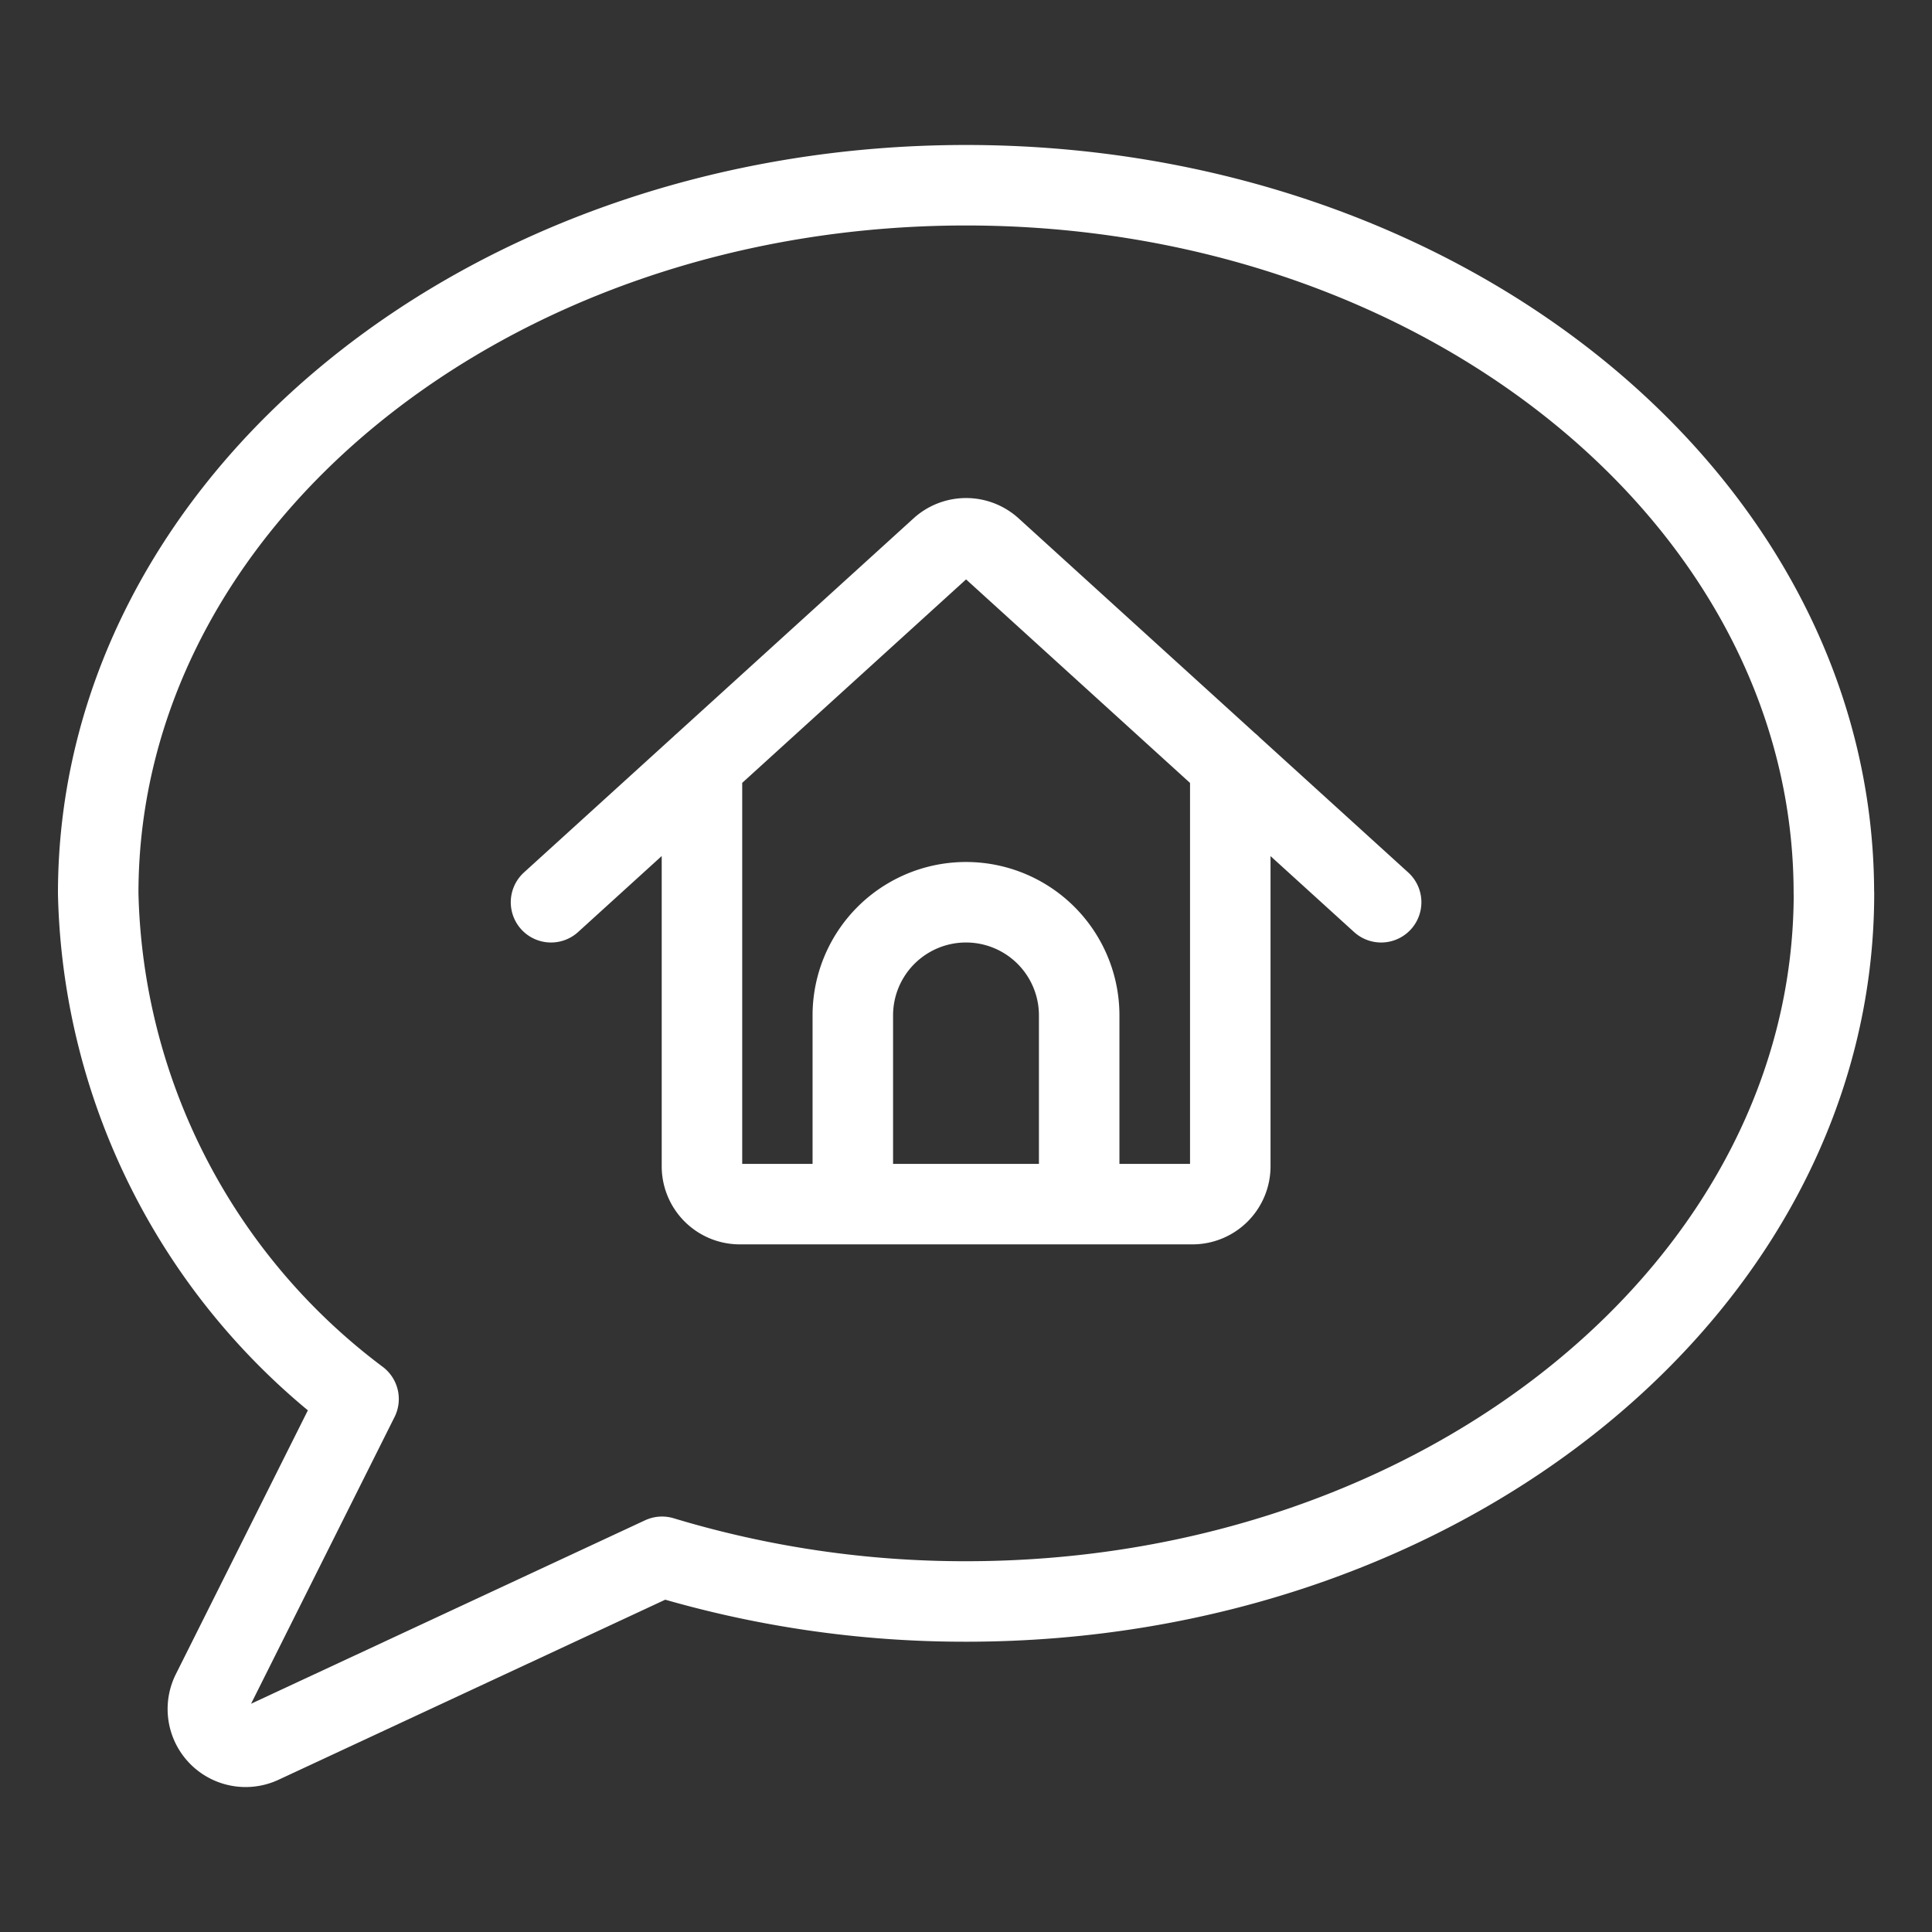 <svg viewBox="0 0 24 24" fill="none" xmlns="http://www.w3.org/2000/svg"><rect x="0" y="0" width="24" height="24" fill="#333333" stroke="none"/><path d="M10.594 14.958v-2.344a1.406 1.406 0 1 1 2.812 0v2.344M8.72 9.503v4.986a.47.47 0 0 0 .469.469h5.624a.47.47 0 0 0 .47-.469V9.503m-8.438 1.705 4.841-4.4a.47.47 0 0 1 .63 0l4.841 4.4m5.625-.11c0 4.856-4.826 8.796-10.781 8.796a13 13 0 0 1-3.777-.555l-4.976 2.317a.469.469 0 0 1-.617-.634l1.823-3.643A8.07 8.07 0 0 1 1.22 11.1C1.219 6.24 6.045 2.301 12 2.301s10.781 3.938 10.781 8.796" stroke="#fff" stroke-linecap="round" stroke-linejoin="round"/></svg>